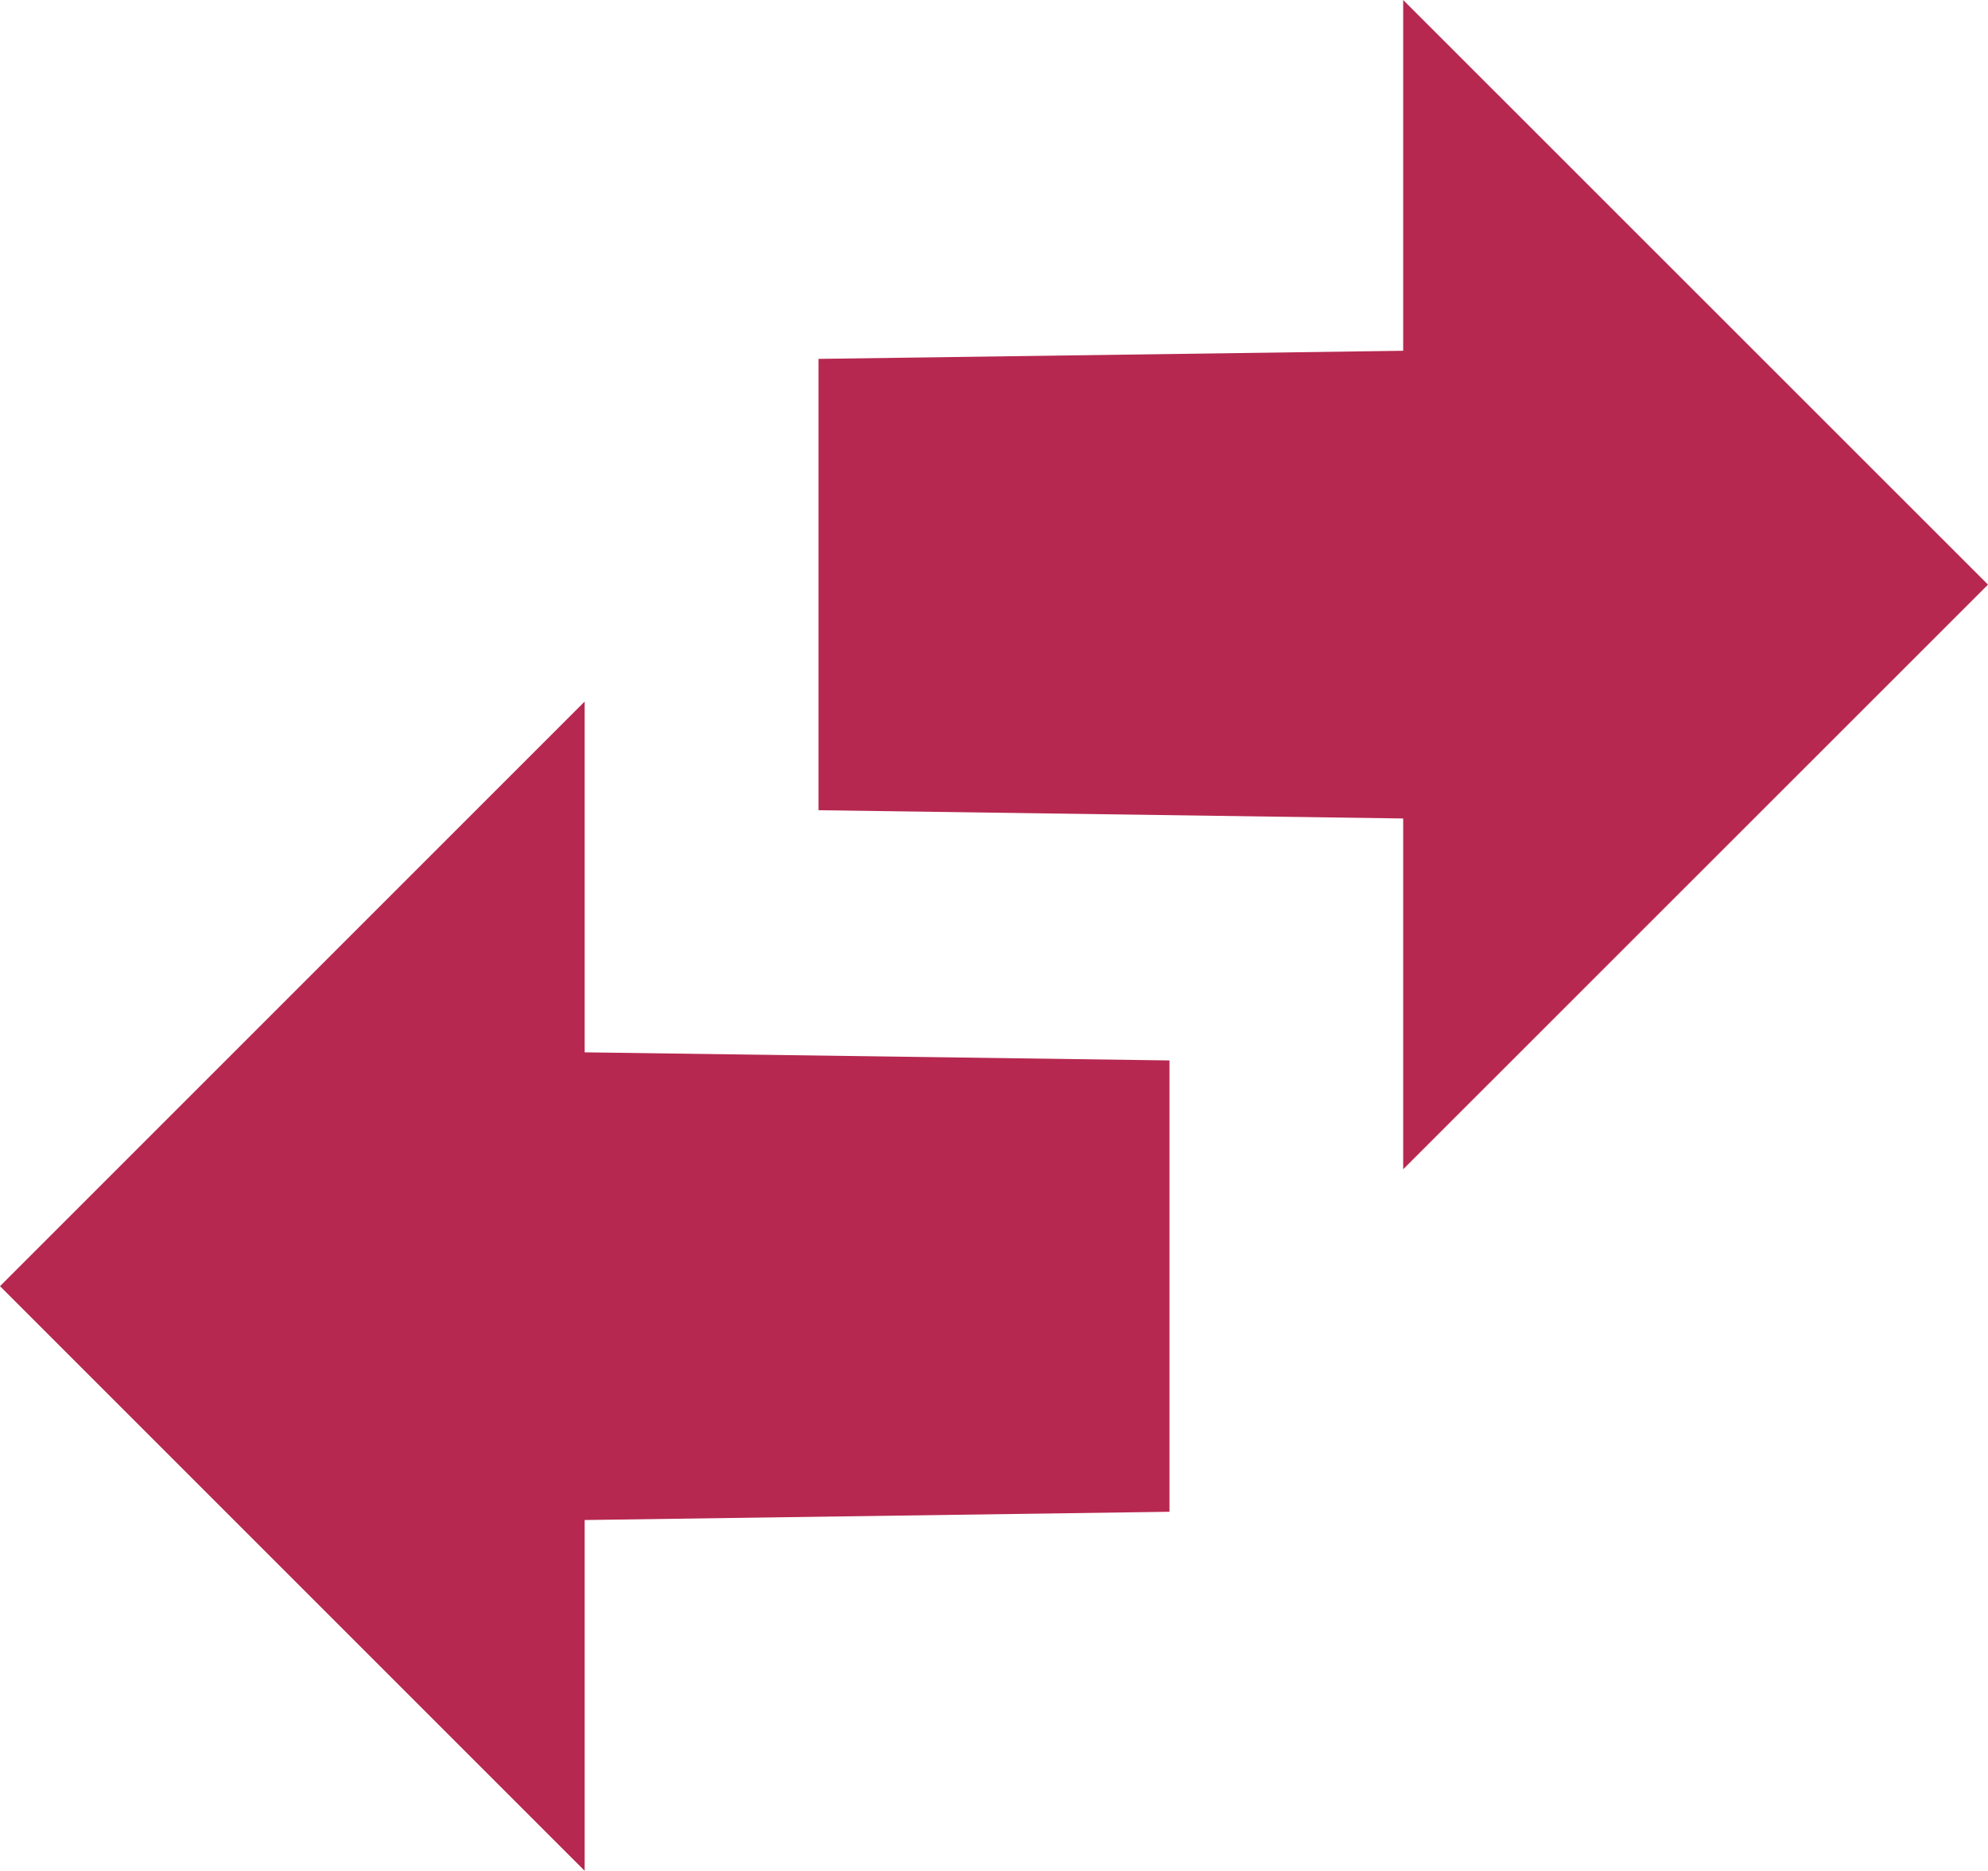 <?xml version="1.0" encoding="utf-8"?>
<!-- Generator: Adobe Illustrator 16.0.0, SVG Export Plug-In . SVG Version: 6.00 Build 0)  -->
<!DOCTYPE svg PUBLIC "-//W3C//DTD SVG 1.1//EN" "http://www.w3.org/Graphics/SVG/1.1/DTD/svg11.dtd">
<svg version="1.1" id="Layer_1" xmlns="http://www.w3.org/2000/svg" xmlns:xlink="http://www.w3.org/1999/xlink" x="0px" y="0px"
	 width="12.751px" height="12px" viewBox="25.999 18.75 12.751 12" enable-background="new 25.999 18.75 12.751 12"
	 xml:space="preserve">
<g id="Artboard_4_1_">
	<g id="Shape_4_copy">
		<g>
			<polygon fill="#B62850" points="38.75,22.5 34.999,18.75 34.999,21 31.249,21.052 31.249,23.947 34.999,24 34.999,26.25 			"/>
		</g>
	</g>
	<g id="Shape_4_copy_2">
		<g>
			<polygon fill="#B62850" points="29.749,25.5 29.749,23.25 25.999,27 29.749,30.75 29.749,28.5 33.5,28.447 33.5,25.552 			"/>
		</g>
	</g>
</g>
</svg>
